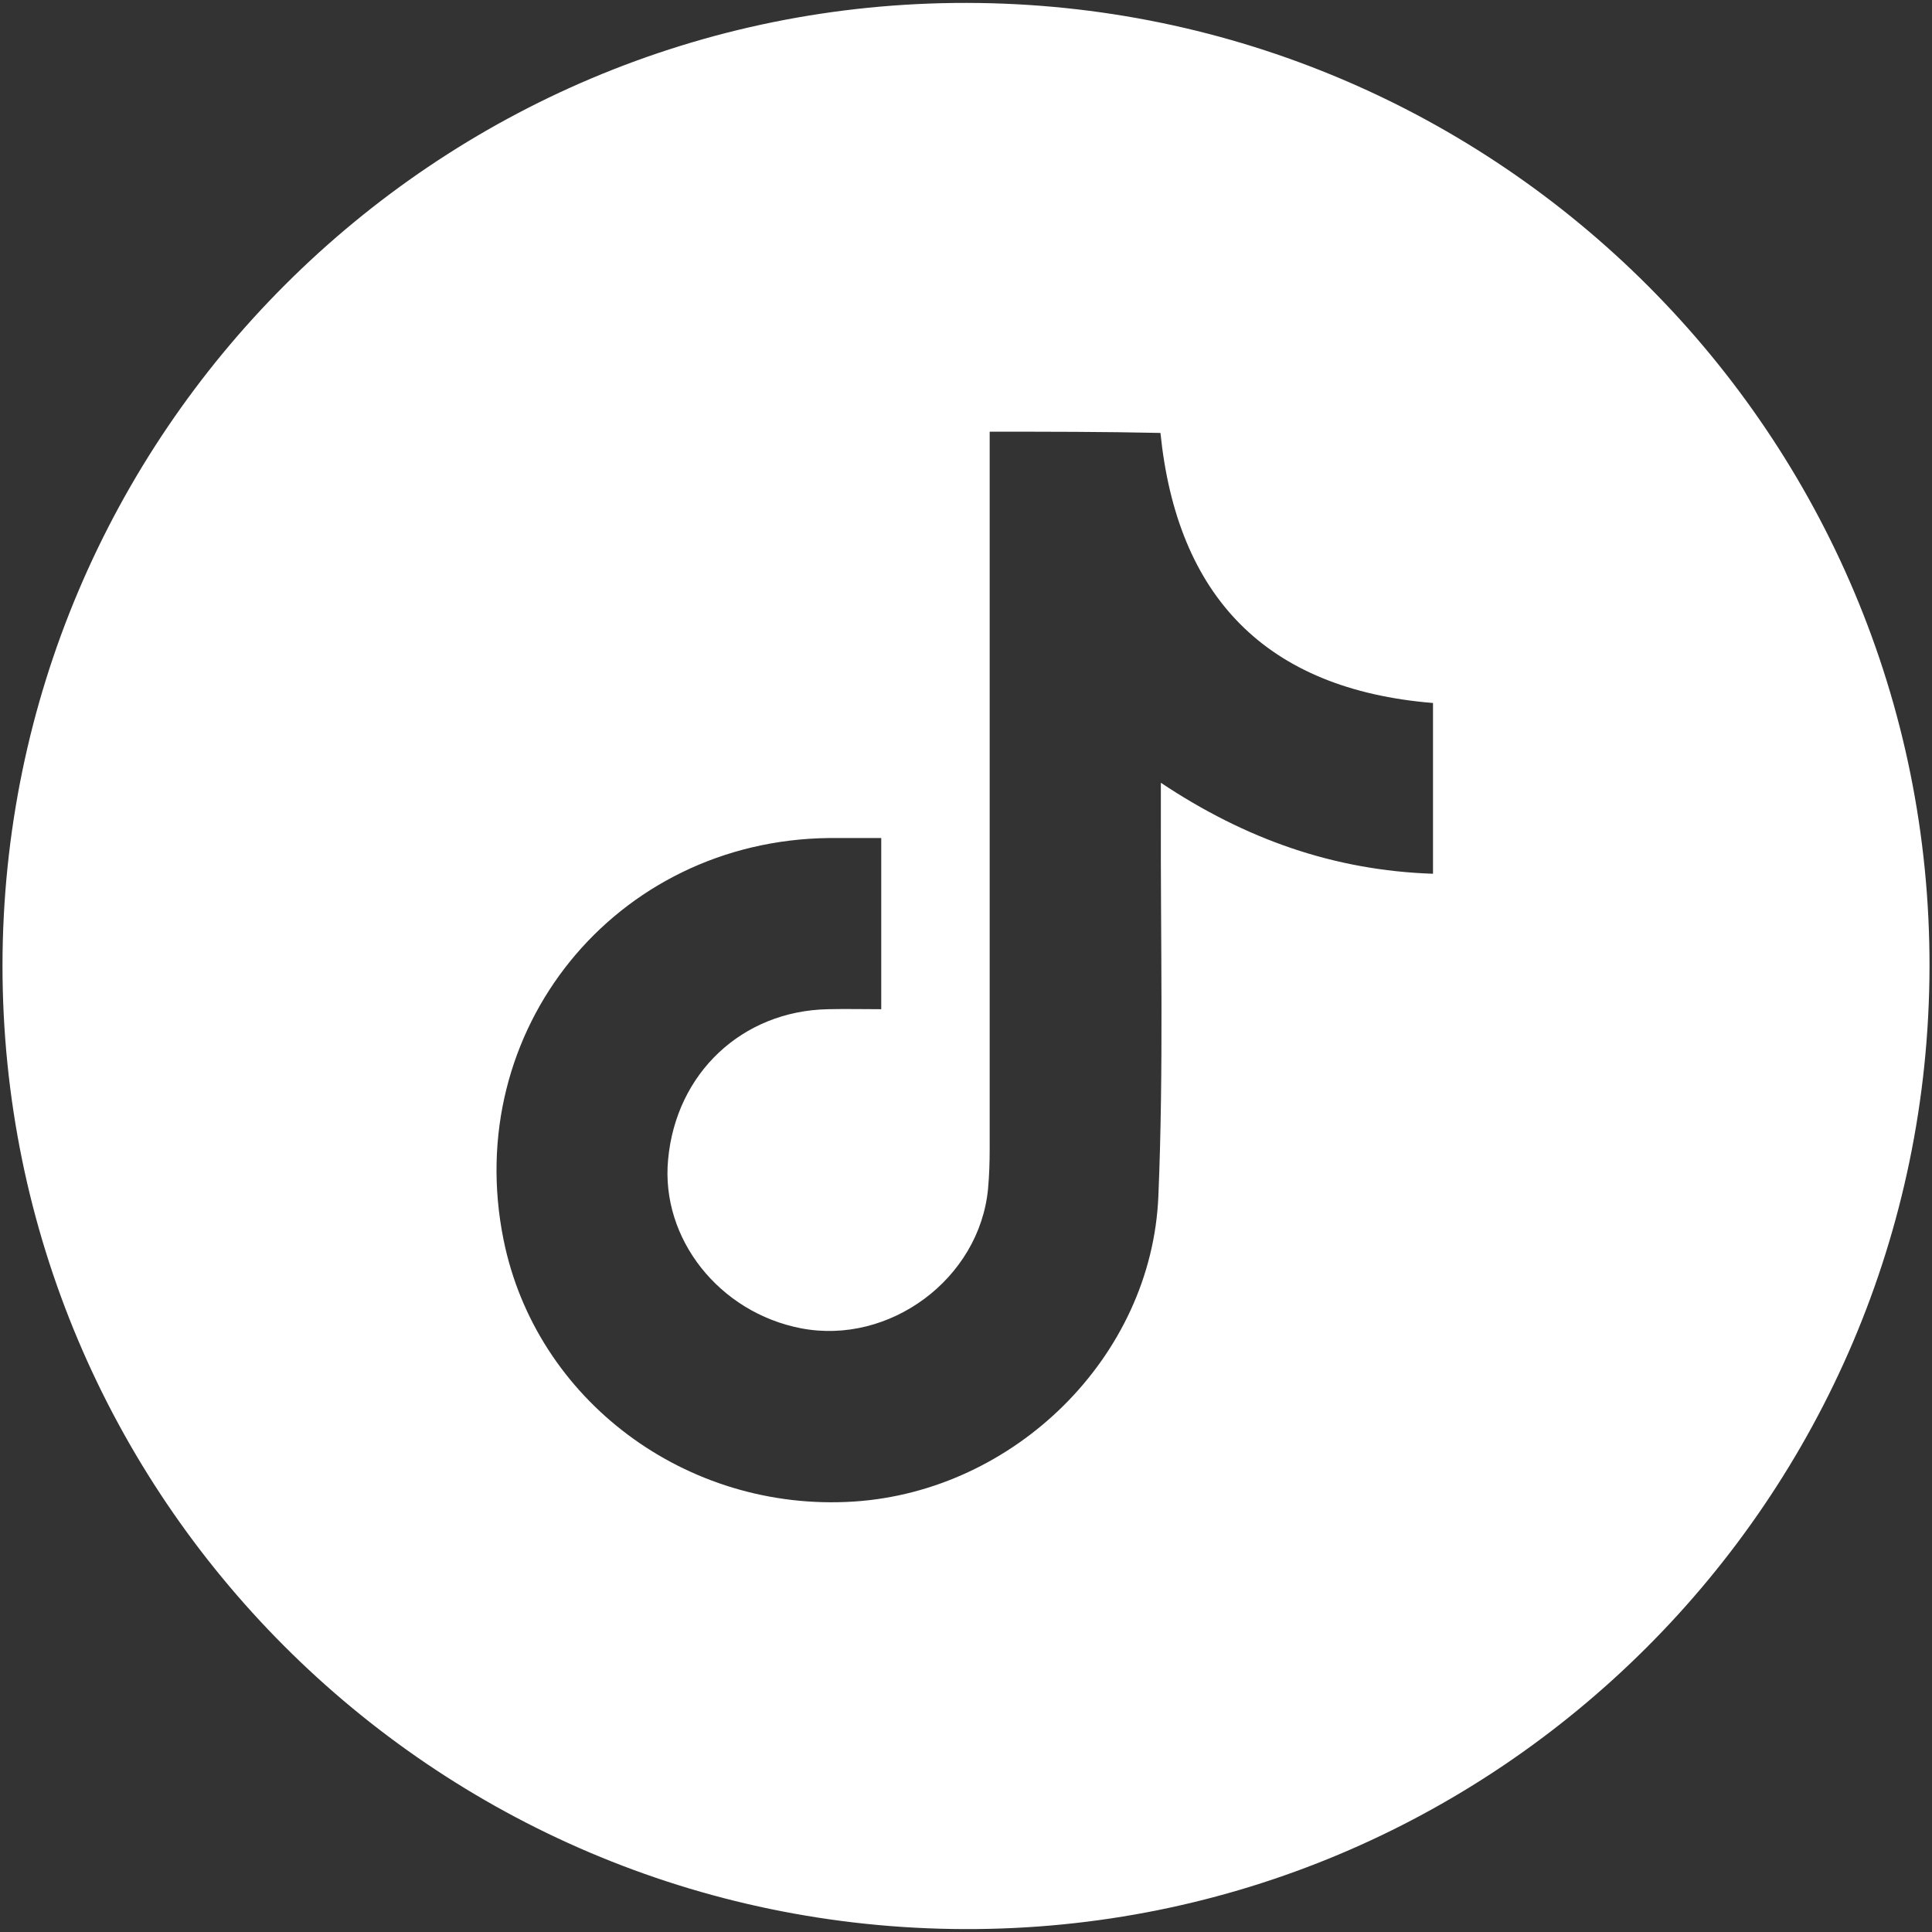 <?xml version="1.0" encoding="utf-8"?>
<!-- Generator: Adobe Illustrator 27.9.0, SVG Export Plug-In . SVG Version: 6.00 Build 0)  -->
<svg version="1.1" id="Warstwa_1" xmlns="http://www.w3.org/2000/svg" xmlns:xlink="http://www.w3.org/1999/xlink" x="0px" y="0px"
	 viewBox="0 0 465 465" style="enable-background:new 0 0 465 465;" xml:space="preserve">
<rect x="0" y="0" width="465" height="465" fill="#333333" stroke="none"/>
<style type="text/css">
	.st0{fill:#FFFFFF;}
</style>
<path class="st0" d="M232.7,0.7c128.1,0.2,232,104.2,231.7,232.1c-0.3,128.1-104.4,231.9-232.3,231.5
	C104.1,463.9,0.6,360.2,0.6,232.4C0.7,104.4,104.7,0.5,232.7,0.7z M238.2,103.9c0,2.6,0,4.9,0,7.1c0,55.1,0,110.2,0,165.4
	c0,3.3-0.1,6.5-0.4,9.8c-2.1,21.6-23.7,37.6-45,33.5c-19.7-3.8-33.8-21.6-32-40.6c1.9-20.8,17.8-35.8,38.5-36.2
	c4.2-0.1,8.5,0,12.8,0c0-14.1,0-27.4,0-41.2c-4.4,0-8.5,0-12.6,0c-51.5,0.6-88.5,46.3-78.3,96.7c7.8,38.6,44,65.6,84.3,63
	c38.7-2.5,71.7-34.8,73.3-73.5c1.3-30.9,0.5-61.8,0.6-92.7c0-2,0-3.9,0-6.8c20.4,13.6,41.7,21.1,65.5,21.9c0-14,0-27.4,0-41.1
	c-40.3-3.3-61.6-25.7-65.6-65C265.4,103.9,252.3,103.9,238.2,103.9z"/>
</svg>
